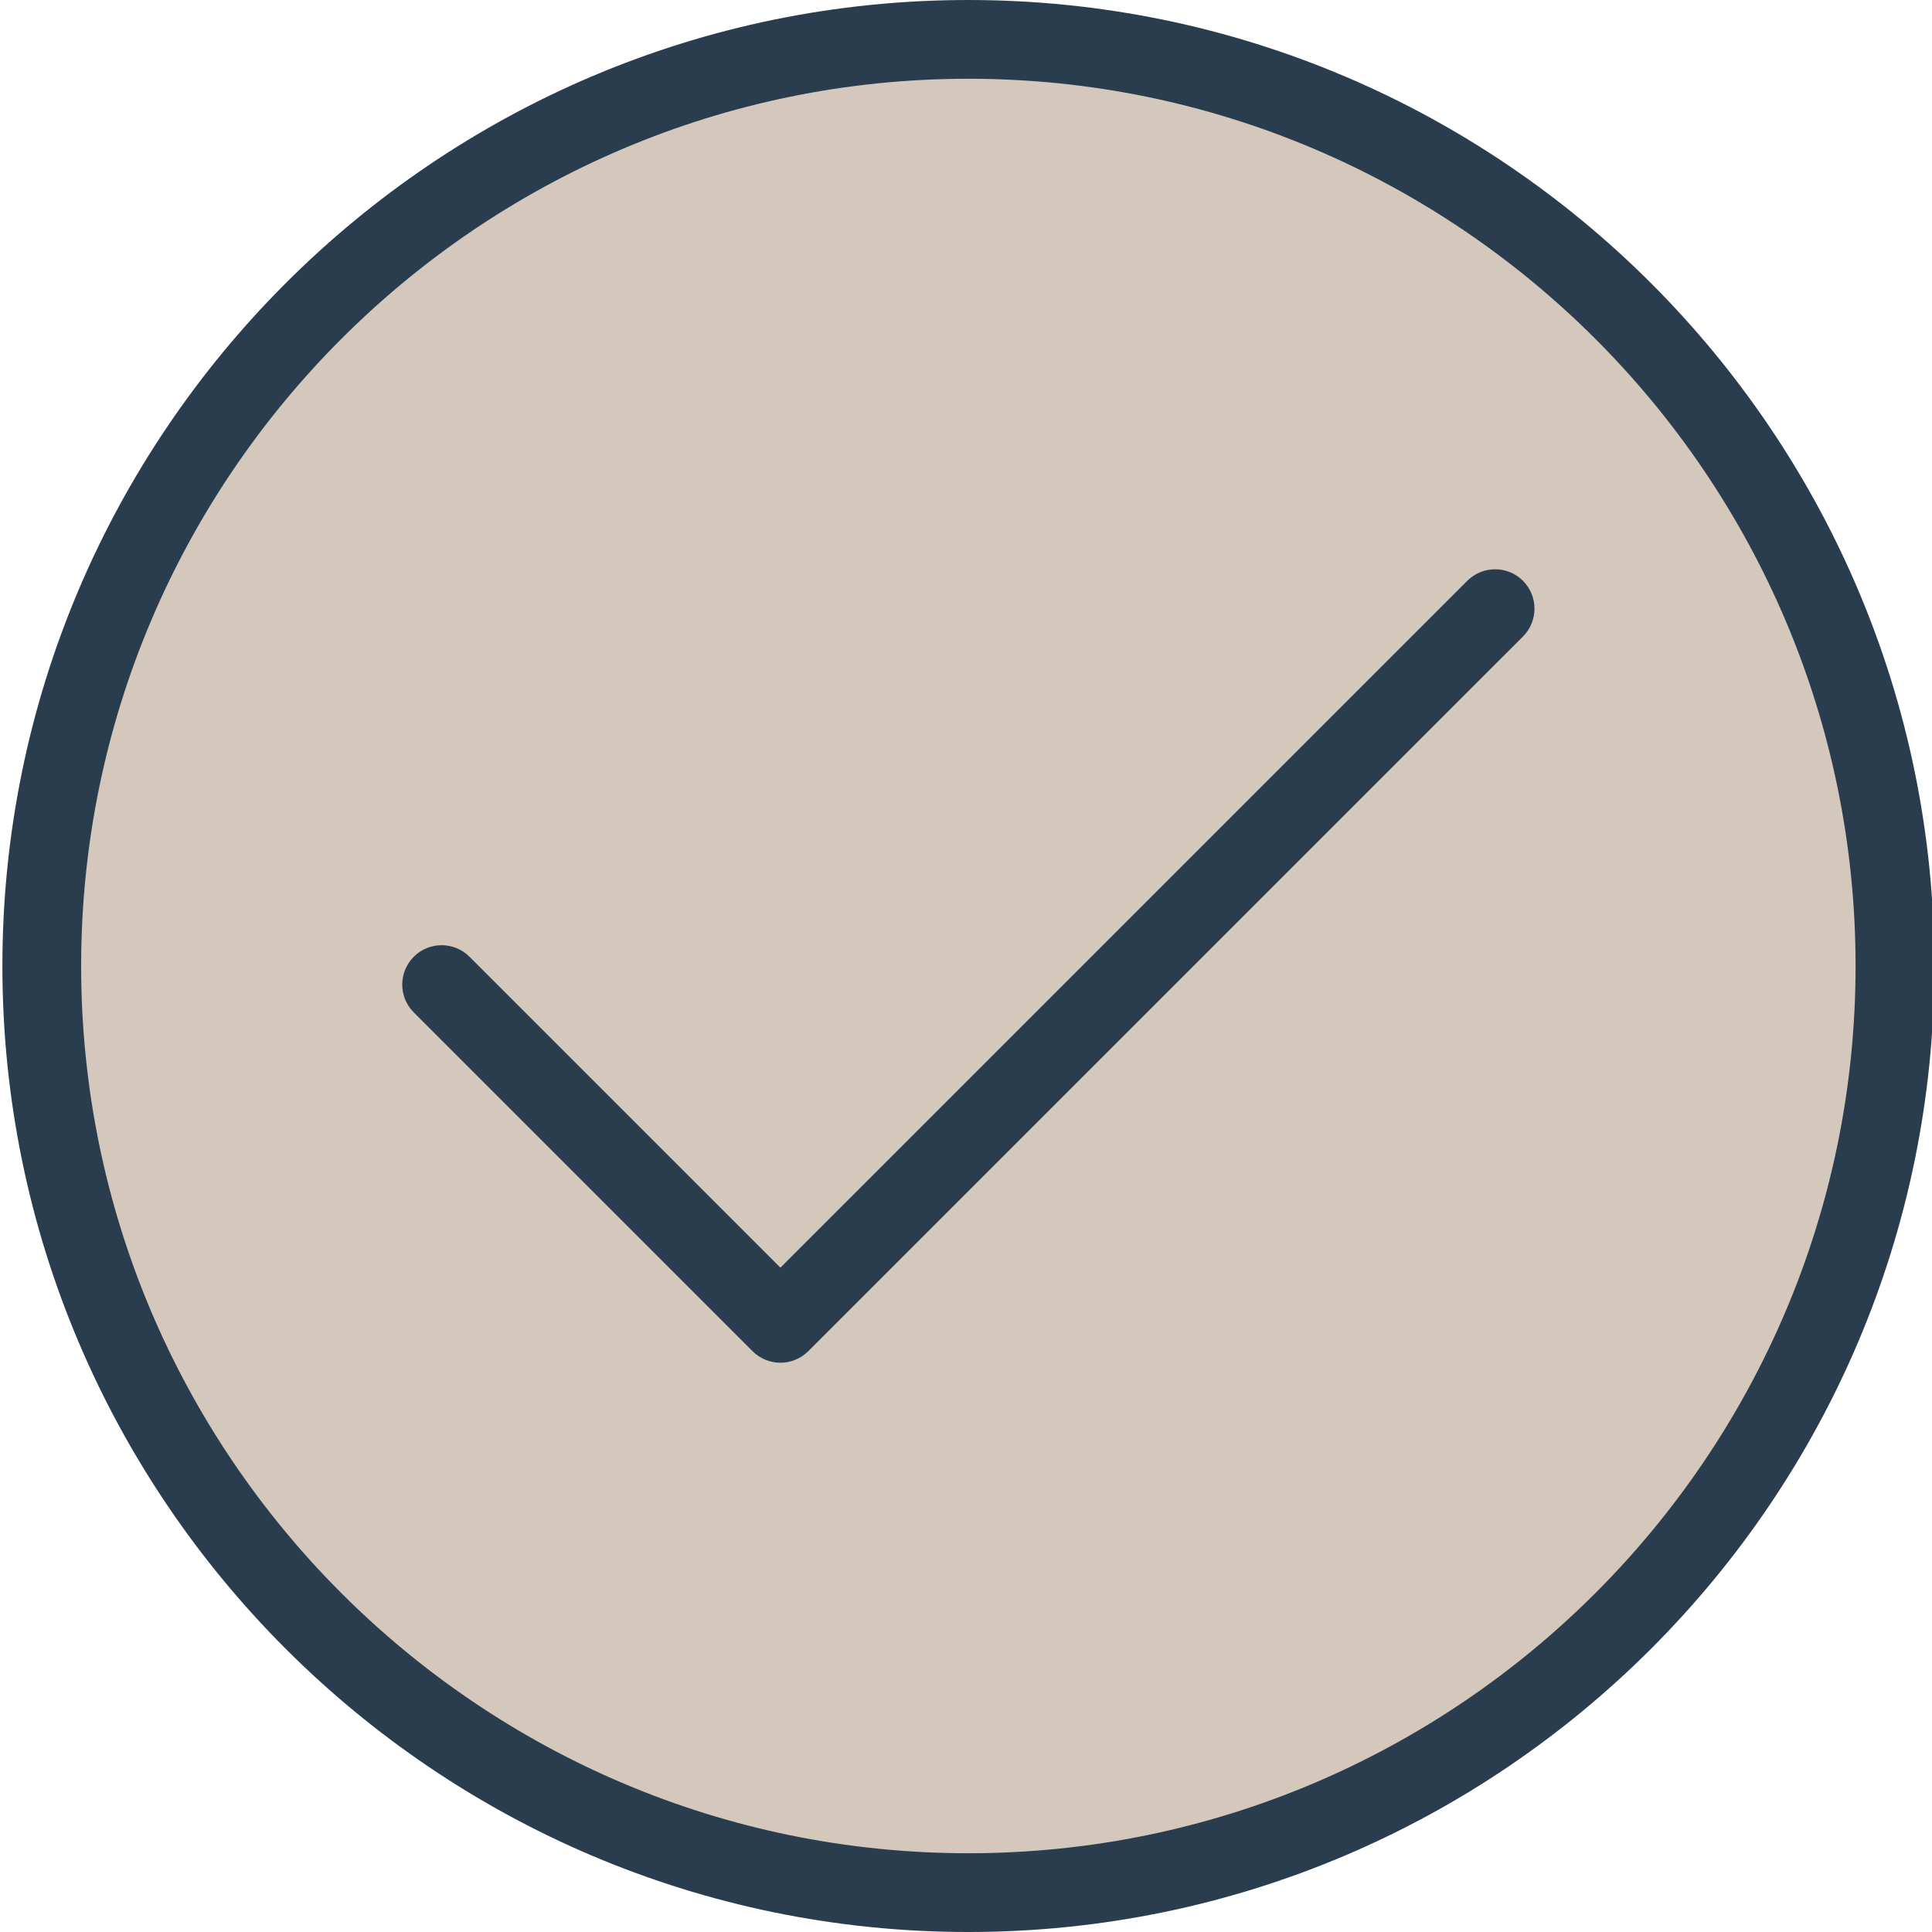 <svg height="448pt" viewBox="0 0 448 448.554" width="448pt" xmlns="http://www.w3.org/2000/svg"><path d="m439.68 224.277c0 118.812-96.316 215.133-215.129 215.133-118.816 0-215.133-96.32-215.133-215.133 0-118.816 96.316-215.133 215.133-215.133 118.812 0 215.129 96.316 215.129 215.133zm0 0" fill="#d4c8bc"/><g fill="#2a3d4f"><path d="m224.551 448.555c-123.668 0-224.273-100.609-224.273-224.277 0-123.672 100.605-224.277 224.273-224.277 123.664 0 224.27 100.605 224.27 224.277 0 123.668-100.605 224.277-224.27 224.277zm0-430.27c-113.582 0-205.988 92.41-205.988 205.992 0 113.578 92.406 205.992 205.988 205.992 113.578 0 205.984-92.414 205.984-205.992 0-113.582-92.406-205.992-205.984-205.992zm0 0"/><path d="m180.91 316.383c-2.34 0-4.68-.891-6.465-2.676l-78.656-78.652c-3.57-3.574-3.57-9.359 0-12.93 3.574-3.57 9.359-3.57 12.93 0l72.191 72.188 159.469-159.465c3.57-3.57 9.359-3.57 12.93 0 3.57 3.57 3.57 9.359 0 12.93l-165.934 165.93c-1.785 1.785-4.125 2.676-6.465 2.676zm0 0"/></g></svg>
